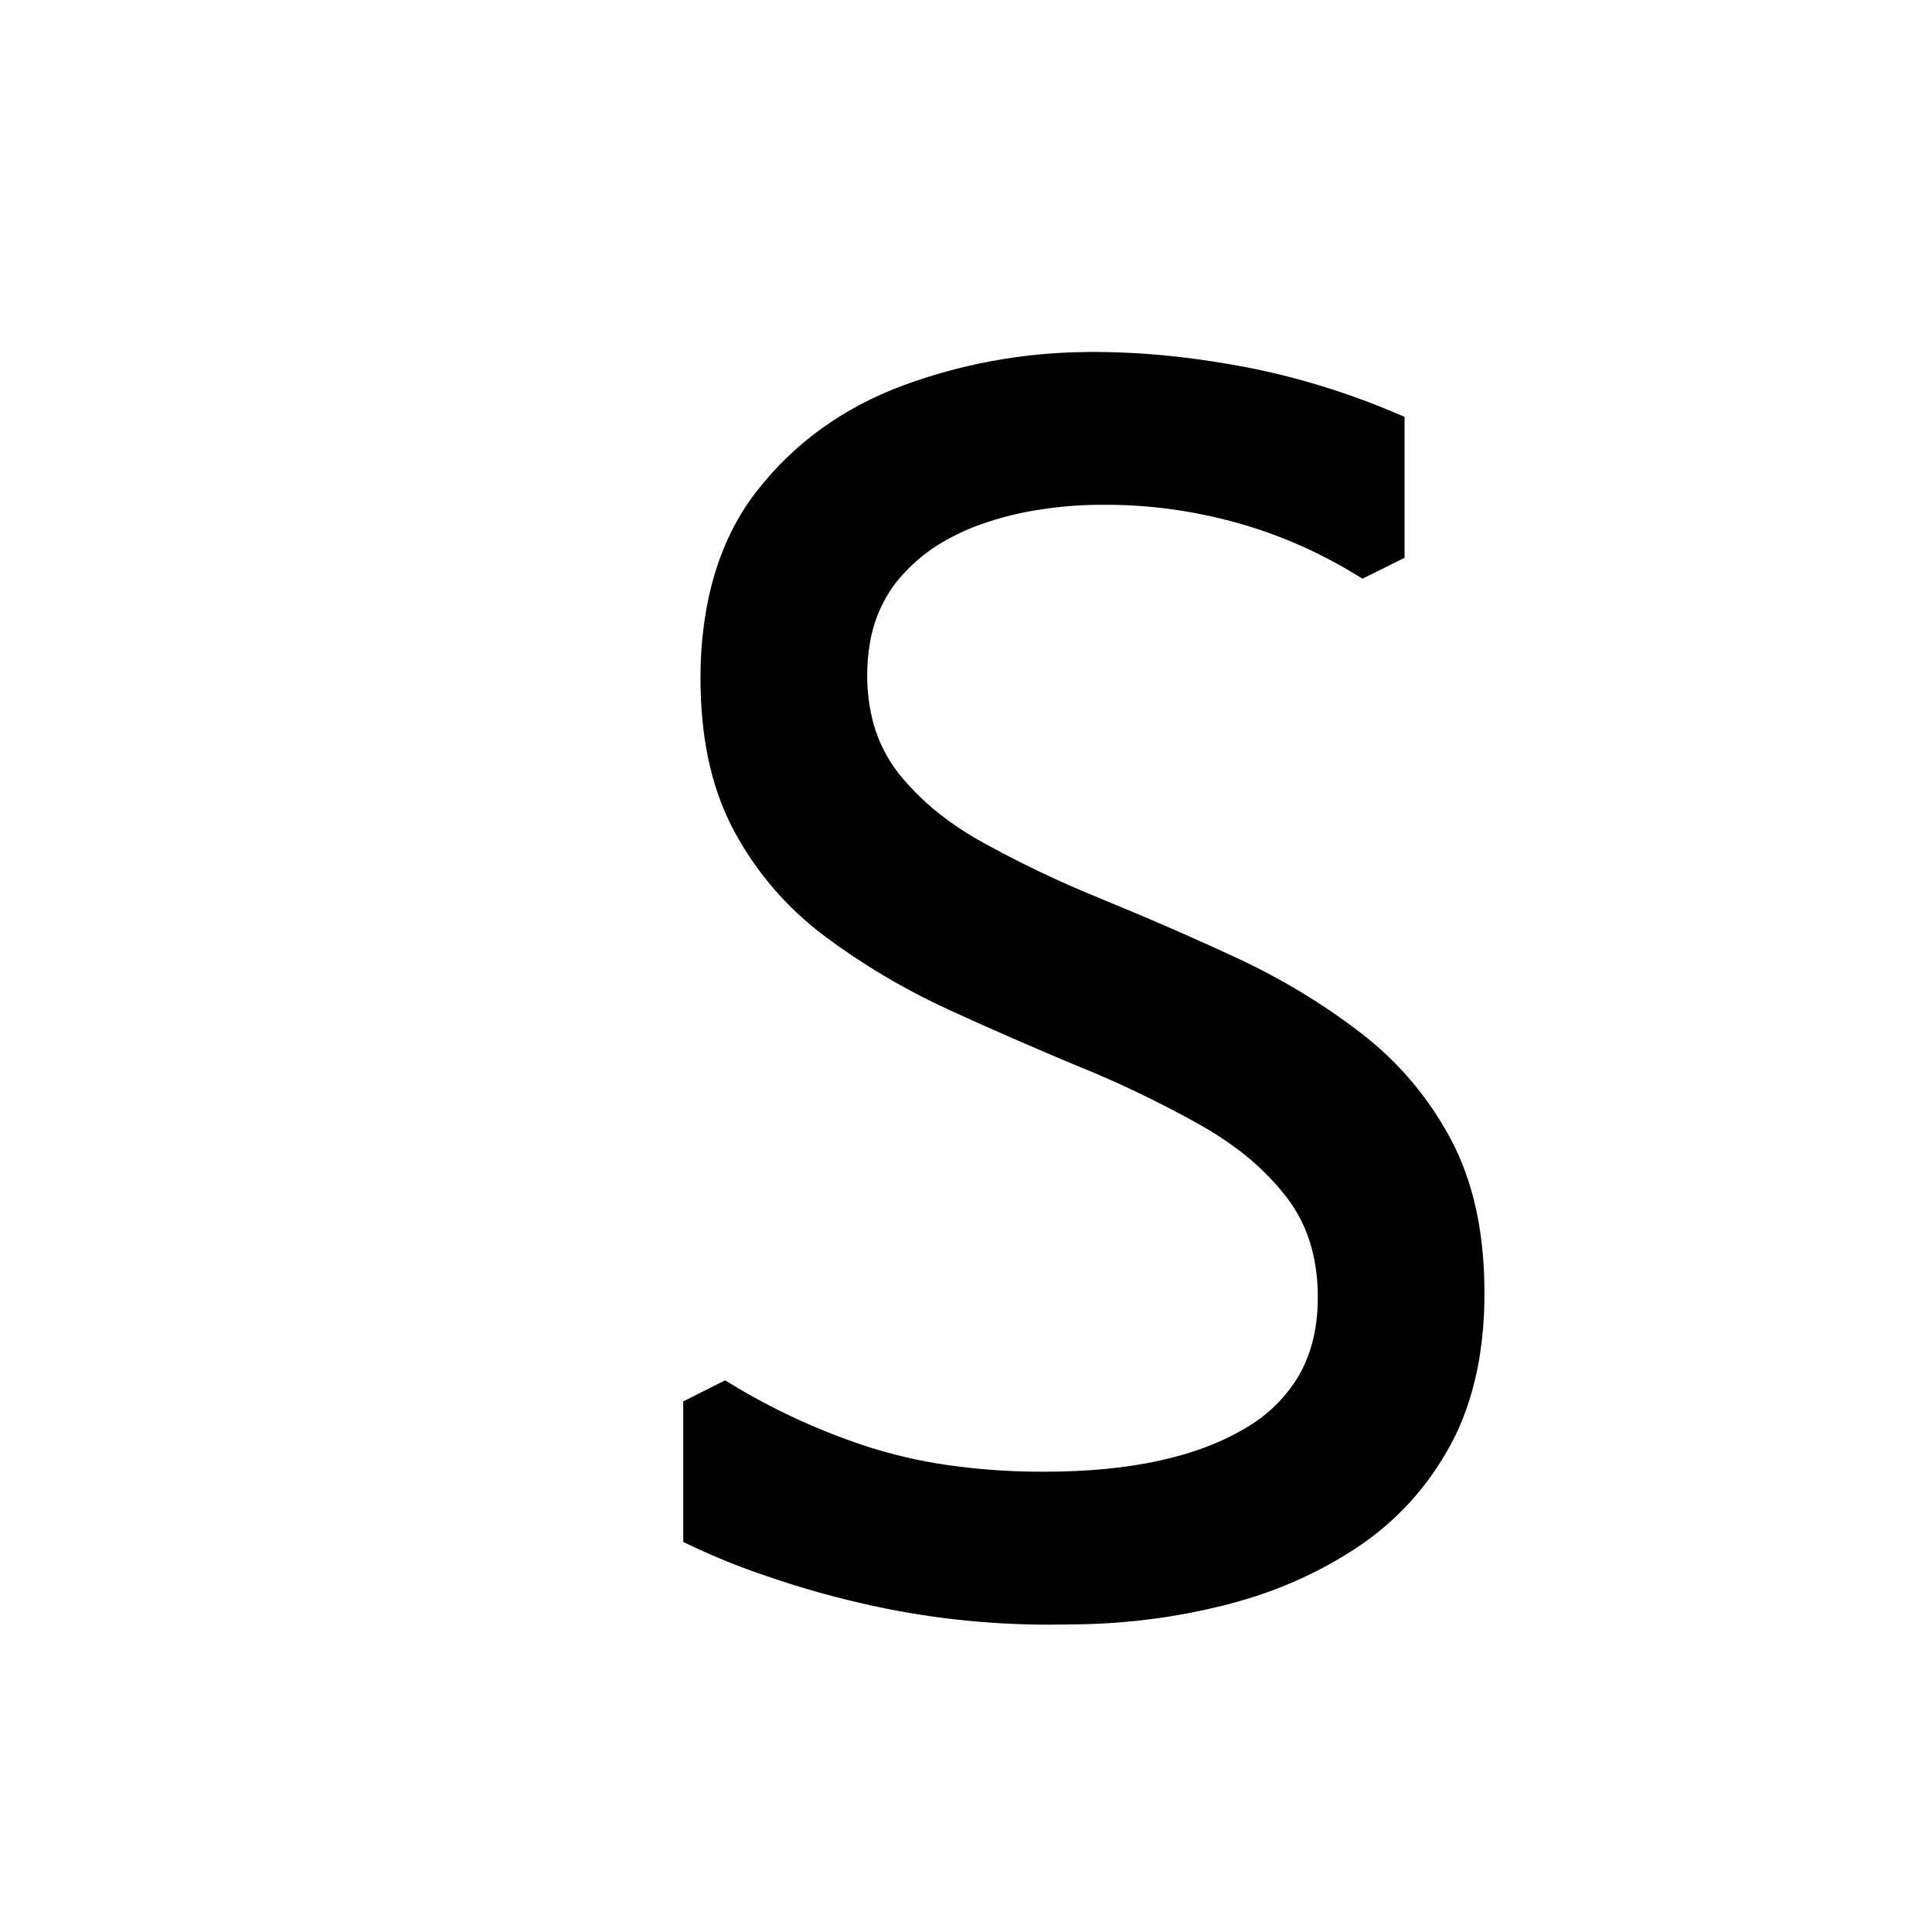 <?xml version="1.0" encoding="UTF-8"?>
<svg xmlns="http://www.w3.org/2000/svg" xmlns:xlink="http://www.w3.org/1999/xlink" width="48px" height="48px" viewBox="0 0 48 48" version="1.1">
<g id="surface1">
<path style="fill-rule:nonzero;fill:rgb(0%,0%,0%);fill-opacity:1;stroke-width:0.354;stroke-linecap:butt;stroke-linejoin:miter;stroke:rgb(0%,0%,0%);stroke-opacity:1;stroke-miterlimit:4;" d="M 0.002 30.509 L 0.002 27.091 L 0.901 26.64 C 2.085 27.368 3.359 27.95 4.685 28.369 C 4.693 28.369 4.697 28.373 4.701 28.373 C 5.434 28.597 6.183 28.755 6.939 28.845 C 7.684 28.939 8.433 28.983 9.181 28.979 C 11.432 28.979 13.202 28.589 14.491 27.811 C 15.008 27.51 15.448 27.095 15.785 26.603 C 16.213 25.964 16.424 25.195 16.424 24.3 C 16.428 23.86 16.375 23.421 16.266 22.994 C 16.131 22.477 15.895 21.997 15.57 21.578 C 15.208 21.114 14.784 20.699 14.312 20.341 C 13.983 20.093 13.637 19.865 13.275 19.665 C 12.542 19.254 11.794 18.88 11.029 18.534 C 10.736 18.404 10.443 18.278 10.146 18.16 C 9.023 17.692 7.892 17.199 6.748 16.675 C 5.609 16.15 4.559 15.523 3.599 14.807 C 2.638 14.087 1.873 13.2 1.304 12.15 C 0.771 11.165 0.486 9.973 0.453 8.569 C 0.449 8.471 0.449 8.378 0.449 8.28 C 0.445 7.597 0.51 6.913 0.649 6.246 C 0.836 5.363 1.153 4.586 1.597 3.91 C 1.682 3.78 1.772 3.654 1.869 3.532 C 2.813 2.319 4.05 1.424 5.58 0.854 C 7.041 0.317 8.583 0.028 10.142 0.004 C 10.256 -0 10.37 -0 10.484 -0 C 11.265 0.004 12.046 0.053 12.823 0.15 C 13.32 0.211 13.816 0.289 14.308 0.382 C 15.659 0.639 16.994 1.05 18.316 1.619 L 18.316 5.041 L 17.413 5.489 C 16.396 4.858 15.322 4.386 14.199 4.073 C 13.071 3.76 11.924 3.601 10.756 3.601 C 10.178 3.597 9.605 3.637 9.039 3.727 C 8.502 3.804 7.977 3.939 7.468 4.118 C 7.057 4.264 6.663 4.455 6.292 4.687 C 5.886 4.948 5.523 5.273 5.218 5.648 C 4.836 6.136 4.583 6.71 4.482 7.324 C 4.433 7.609 4.408 7.898 4.408 8.191 C 4.408 8.63 4.465 9.07 4.579 9.497 C 4.718 9.985 4.95 10.445 5.263 10.844 C 5.621 11.287 6.032 11.686 6.488 12.024 C 6.825 12.28 7.188 12.508 7.562 12.711 C 8.185 13.053 8.819 13.371 9.466 13.664 C 9.877 13.851 10.292 14.026 10.711 14.197 C 11.851 14.664 12.982 15.157 14.109 15.682 C 15.232 16.207 16.274 16.837 17.234 17.574 C 18.194 18.306 18.959 19.21 19.529 20.272 C 20.099 21.338 20.383 22.636 20.383 24.166 C 20.387 24.752 20.339 25.337 20.241 25.915 C 20.115 26.611 19.915 27.246 19.635 27.816 C 19.594 27.897 19.549 27.978 19.509 28.056 C 18.923 29.122 18.129 29.984 17.124 30.643 C 16.282 31.193 15.366 31.62 14.406 31.913 C 14.174 31.982 13.938 32.051 13.702 32.108 C 12.555 32.389 11.383 32.544 10.203 32.572 C 10.024 32.576 9.849 32.58 9.674 32.58 C 9.548 32.58 9.422 32.584 9.295 32.584 C 7.68 32.584 6.073 32.405 4.498 32.039 C 3.623 31.84 2.756 31.587 1.906 31.29 C 1.255 31.067 0.62 30.806 0.002 30.509 Z M 0.002 30.509 " transform="matrix(0.96,0,0,0.96,17.143,8.914)"/>
</g>
</svg>
